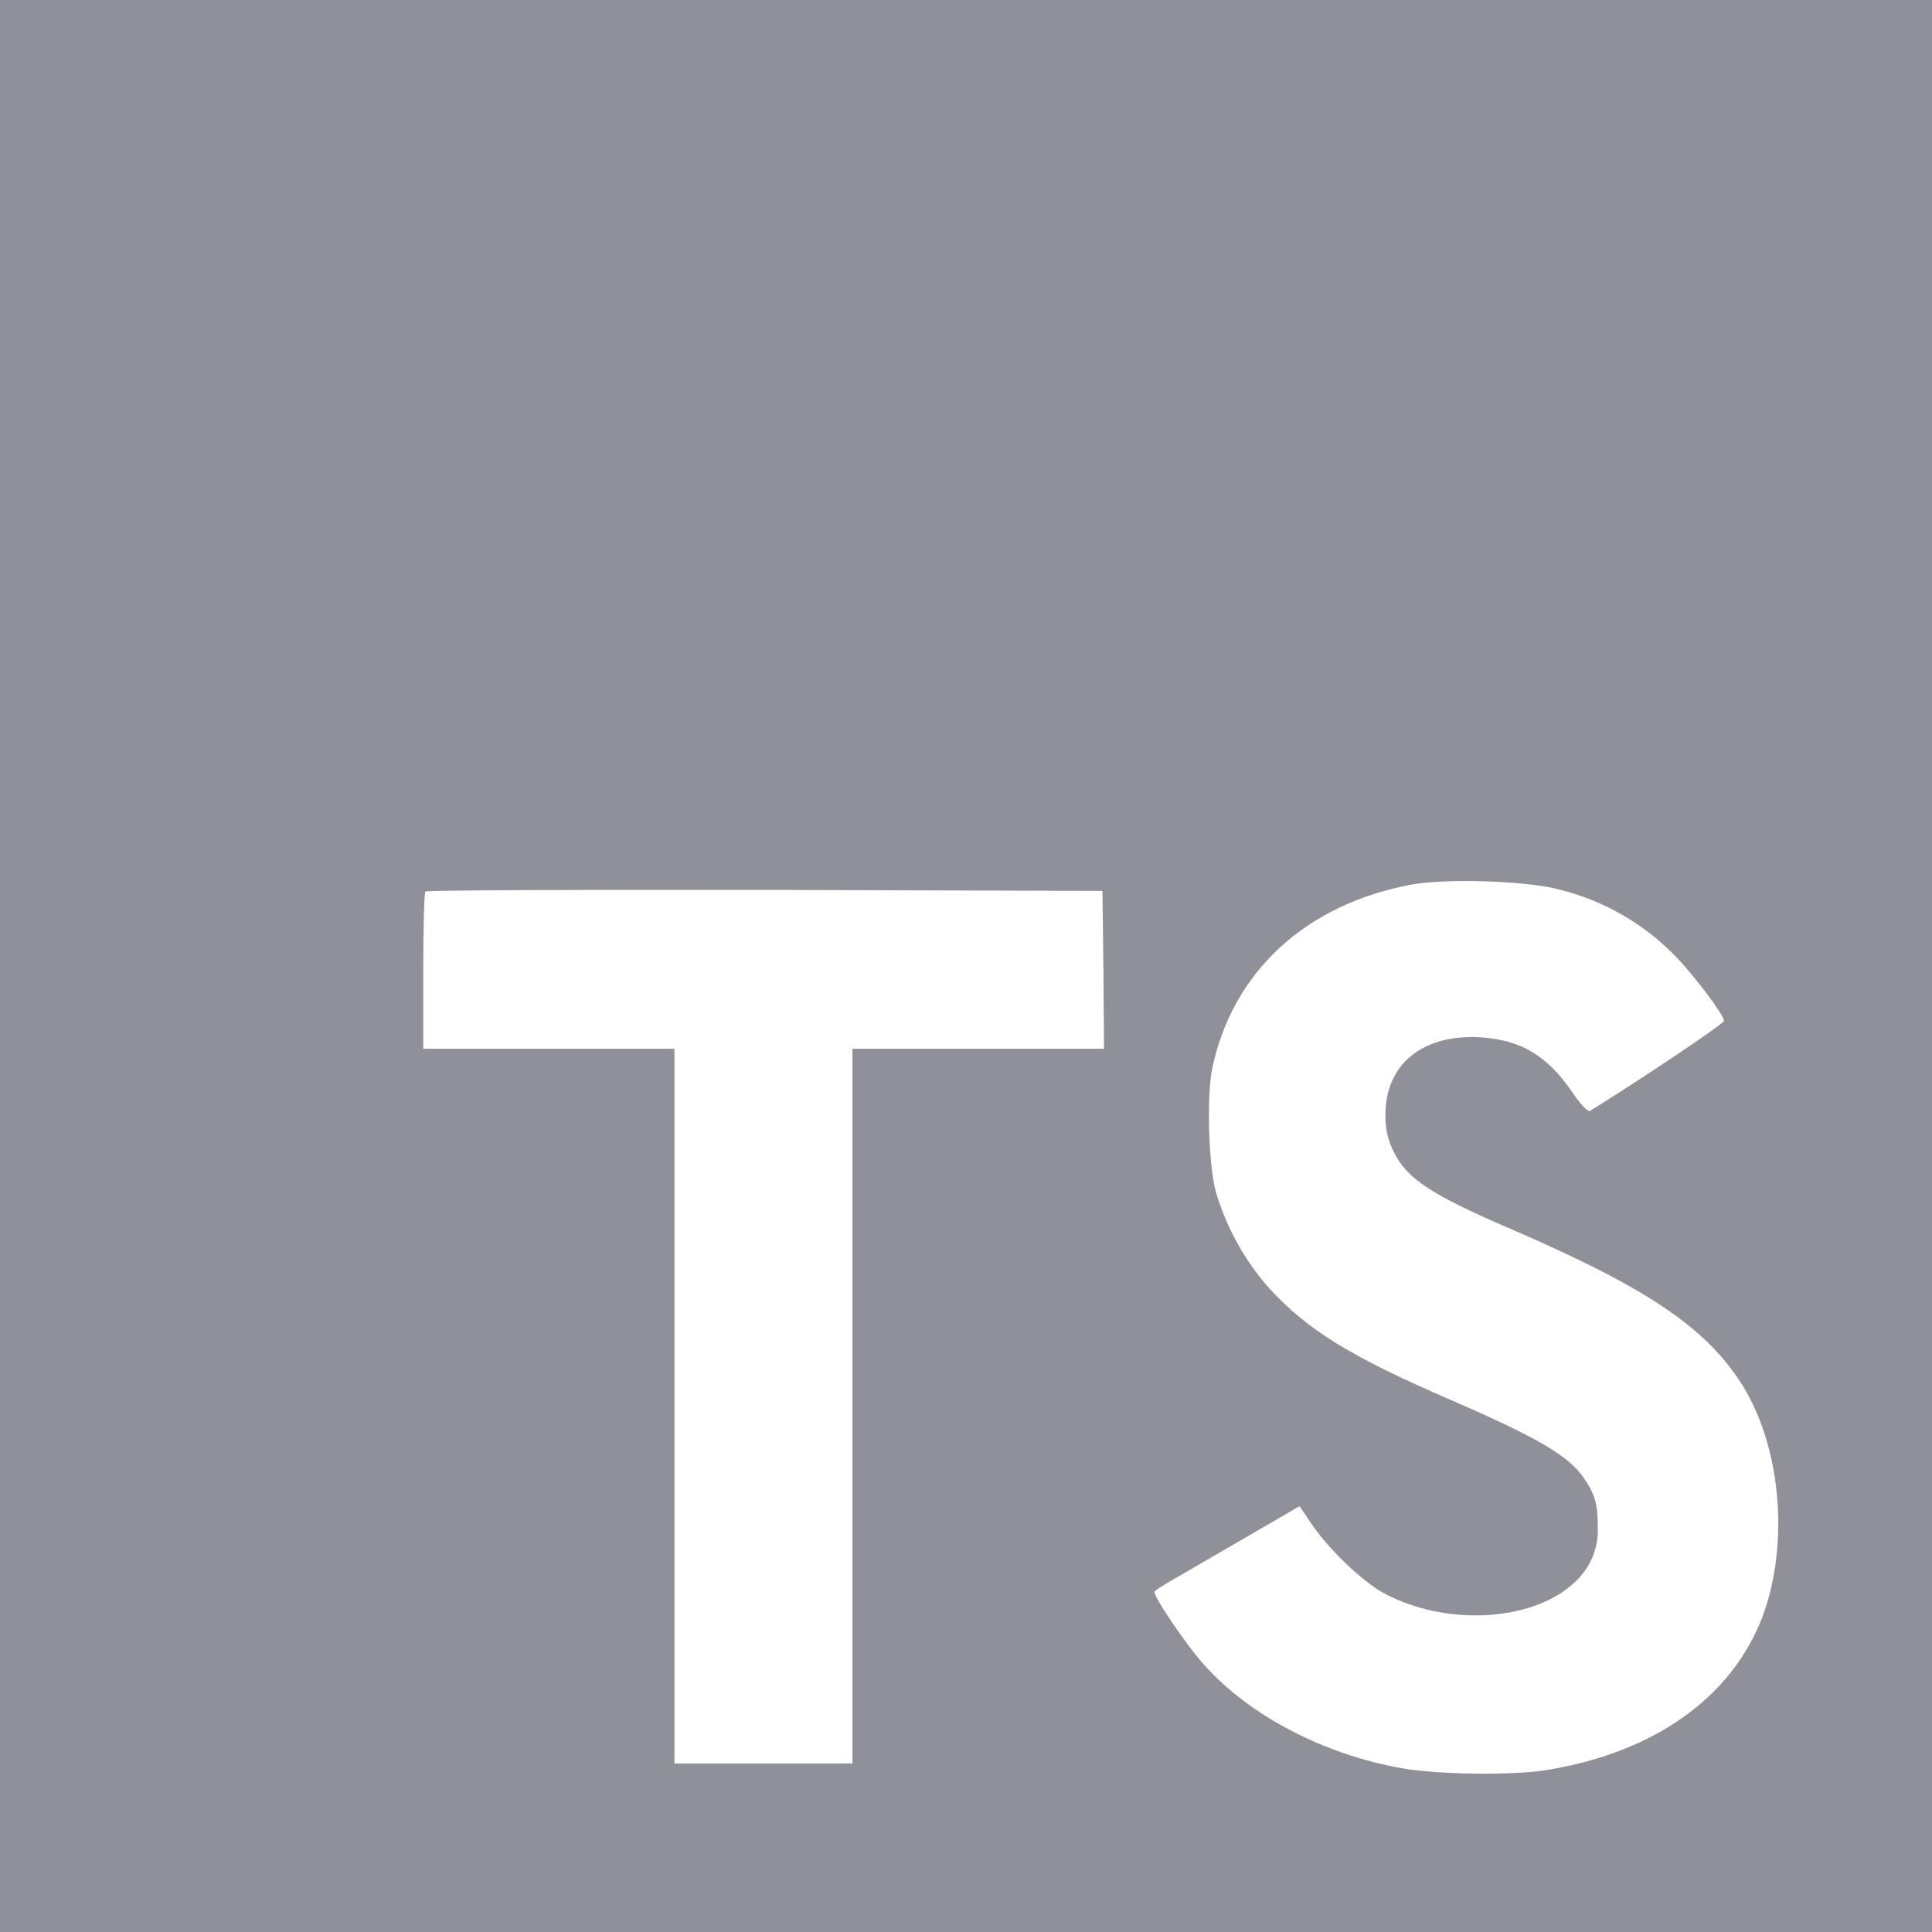 <svg width="44" height="44" viewBox="0 0 44 44" fill="none" xmlns="http://www.w3.org/2000/svg">
<g clip-path="url(#clip0_61_39)">
<path d="M0 22V44H44V0H0V22ZM35.456 20.245C36.511 20.494 37.469 21.047 38.213 21.835C38.614 22.264 39.215 23.052 39.266 23.246C39.28 23.303 37.368 24.585 36.208 25.301C36.165 25.33 35.993 25.151 35.806 24.871C35.241 24.047 34.646 23.69 33.737 23.625C32.405 23.539 31.545 24.234 31.552 25.402C31.545 25.687 31.609 25.97 31.738 26.225C32.032 26.834 32.583 27.199 34.287 27.937C37.438 29.29 38.785 30.185 39.622 31.453C40.56 32.871 40.767 35.134 40.138 36.824C39.436 38.65 37.703 39.896 35.267 40.304C34.515 40.44 32.725 40.418 31.915 40.268C30.147 39.953 28.471 39.079 27.439 37.934C27.031 37.489 26.243 36.322 26.294 36.244C26.316 36.215 26.495 36.101 26.696 35.985L28.329 35.039L29.597 34.302L29.862 34.695C30.235 35.261 31.043 36.035 31.532 36.292C32.935 37.037 34.862 36.93 35.815 36.077C36.201 35.755 36.417 35.261 36.388 34.76C36.388 34.251 36.323 34.023 36.058 33.642C35.714 33.155 35.02 32.74 33.036 31.881C30.766 30.899 29.784 30.298 28.897 29.331C28.339 28.695 27.926 27.945 27.687 27.133C27.522 26.51 27.479 24.948 27.609 24.325C28.075 22.127 29.736 20.602 32.12 20.151C32.894 20.001 34.698 20.057 35.457 20.244L35.456 20.245ZM25.13 22.087L25.143 23.884H19.414V40.162H15.36V23.884H9.639V22.122C9.639 21.141 9.661 20.325 9.688 20.303C9.71 20.274 13.19 20.261 17.416 20.267L25.108 20.29L25.13 22.087Z" fill="#909099"/>
</g>
<defs>
<clipPath id="clip0_61_39">
<rect width="44" height="44" fill="white"/>
</clipPath>
</defs>
</svg>
